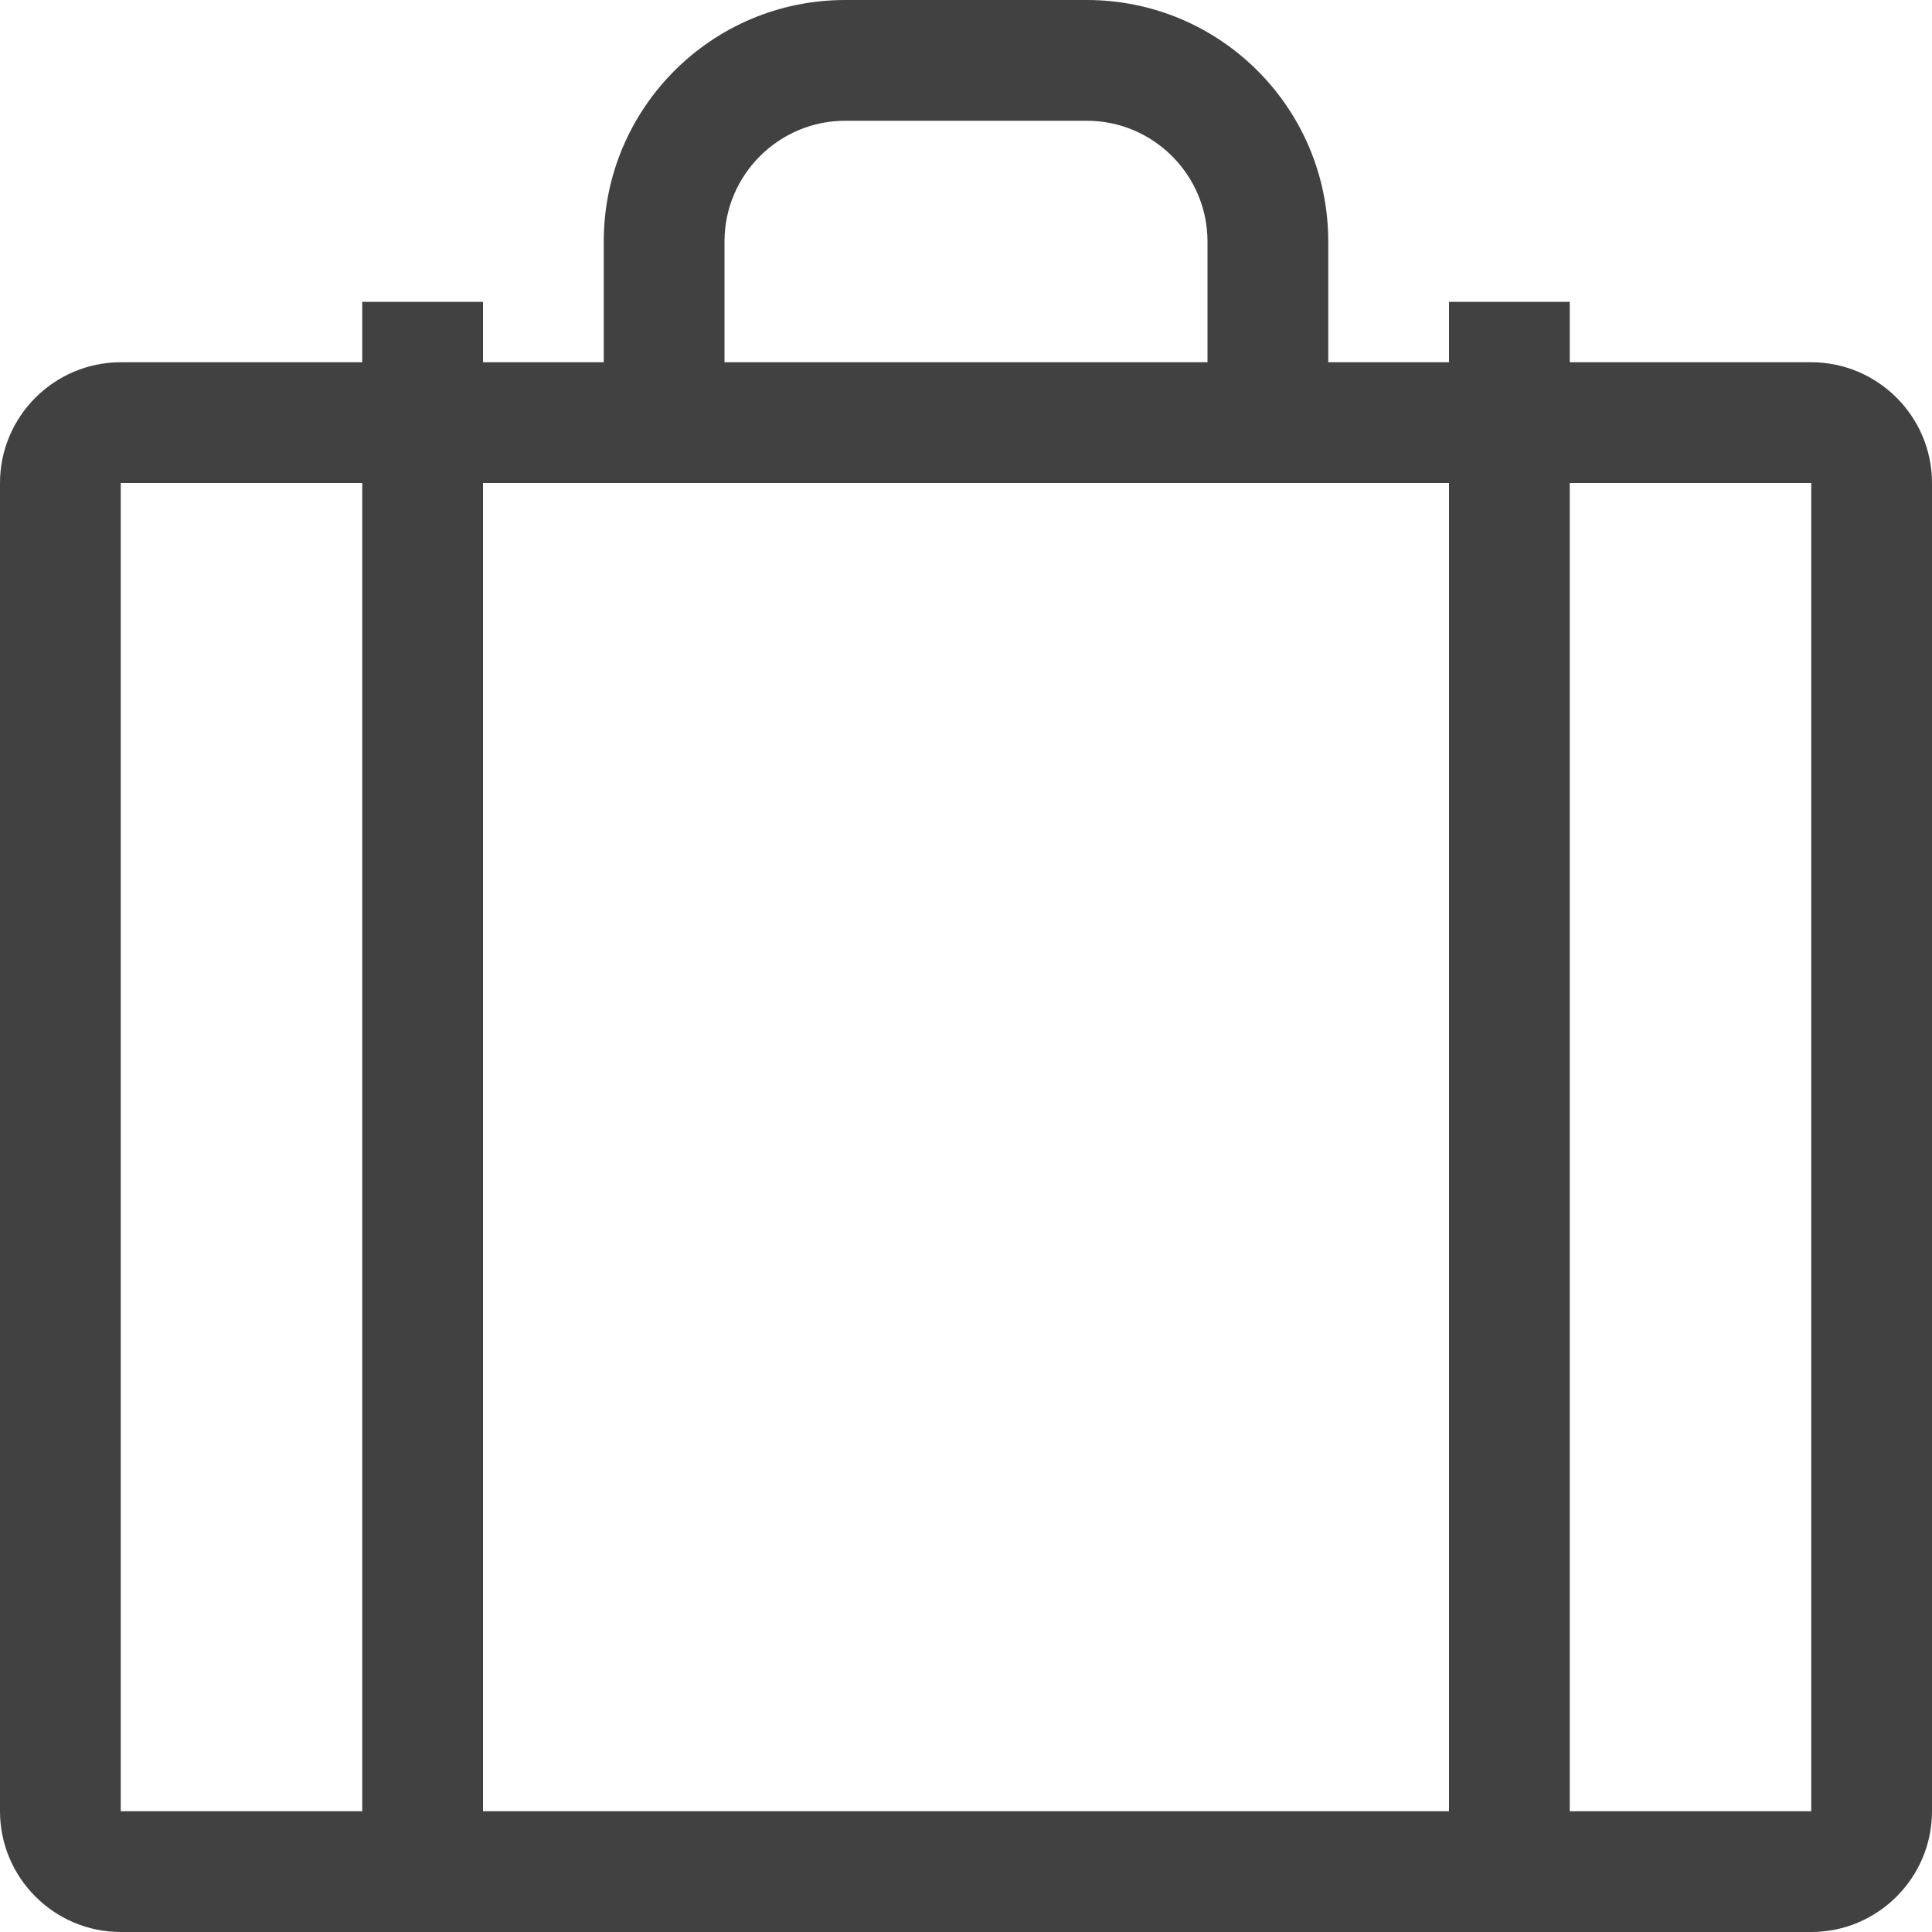 <svg xmlns="http://www.w3.org/2000/svg" viewBox="0 0 16 16"><path fill="#414141" d="M15 3h-2v-.5h-1V3h-1V2c0-1.105-.895-2-2-2H7C5.895 0 5 .895 5 2v1H4v-.5H3V3H1c-.551 0-1 .449-1 1v11c0 .551.449 1 1 1h14c.551 0 1-.449 1-1V4c0-.551-.449-1-1-1ZM6 2c0-.551.449-1 1-1h2c.551 0 1 .449 1 1v1H6Zm6 2v11H4V4ZM1 4h2v11H1Zm12 11V4h2v11Zm0 0"/></svg>